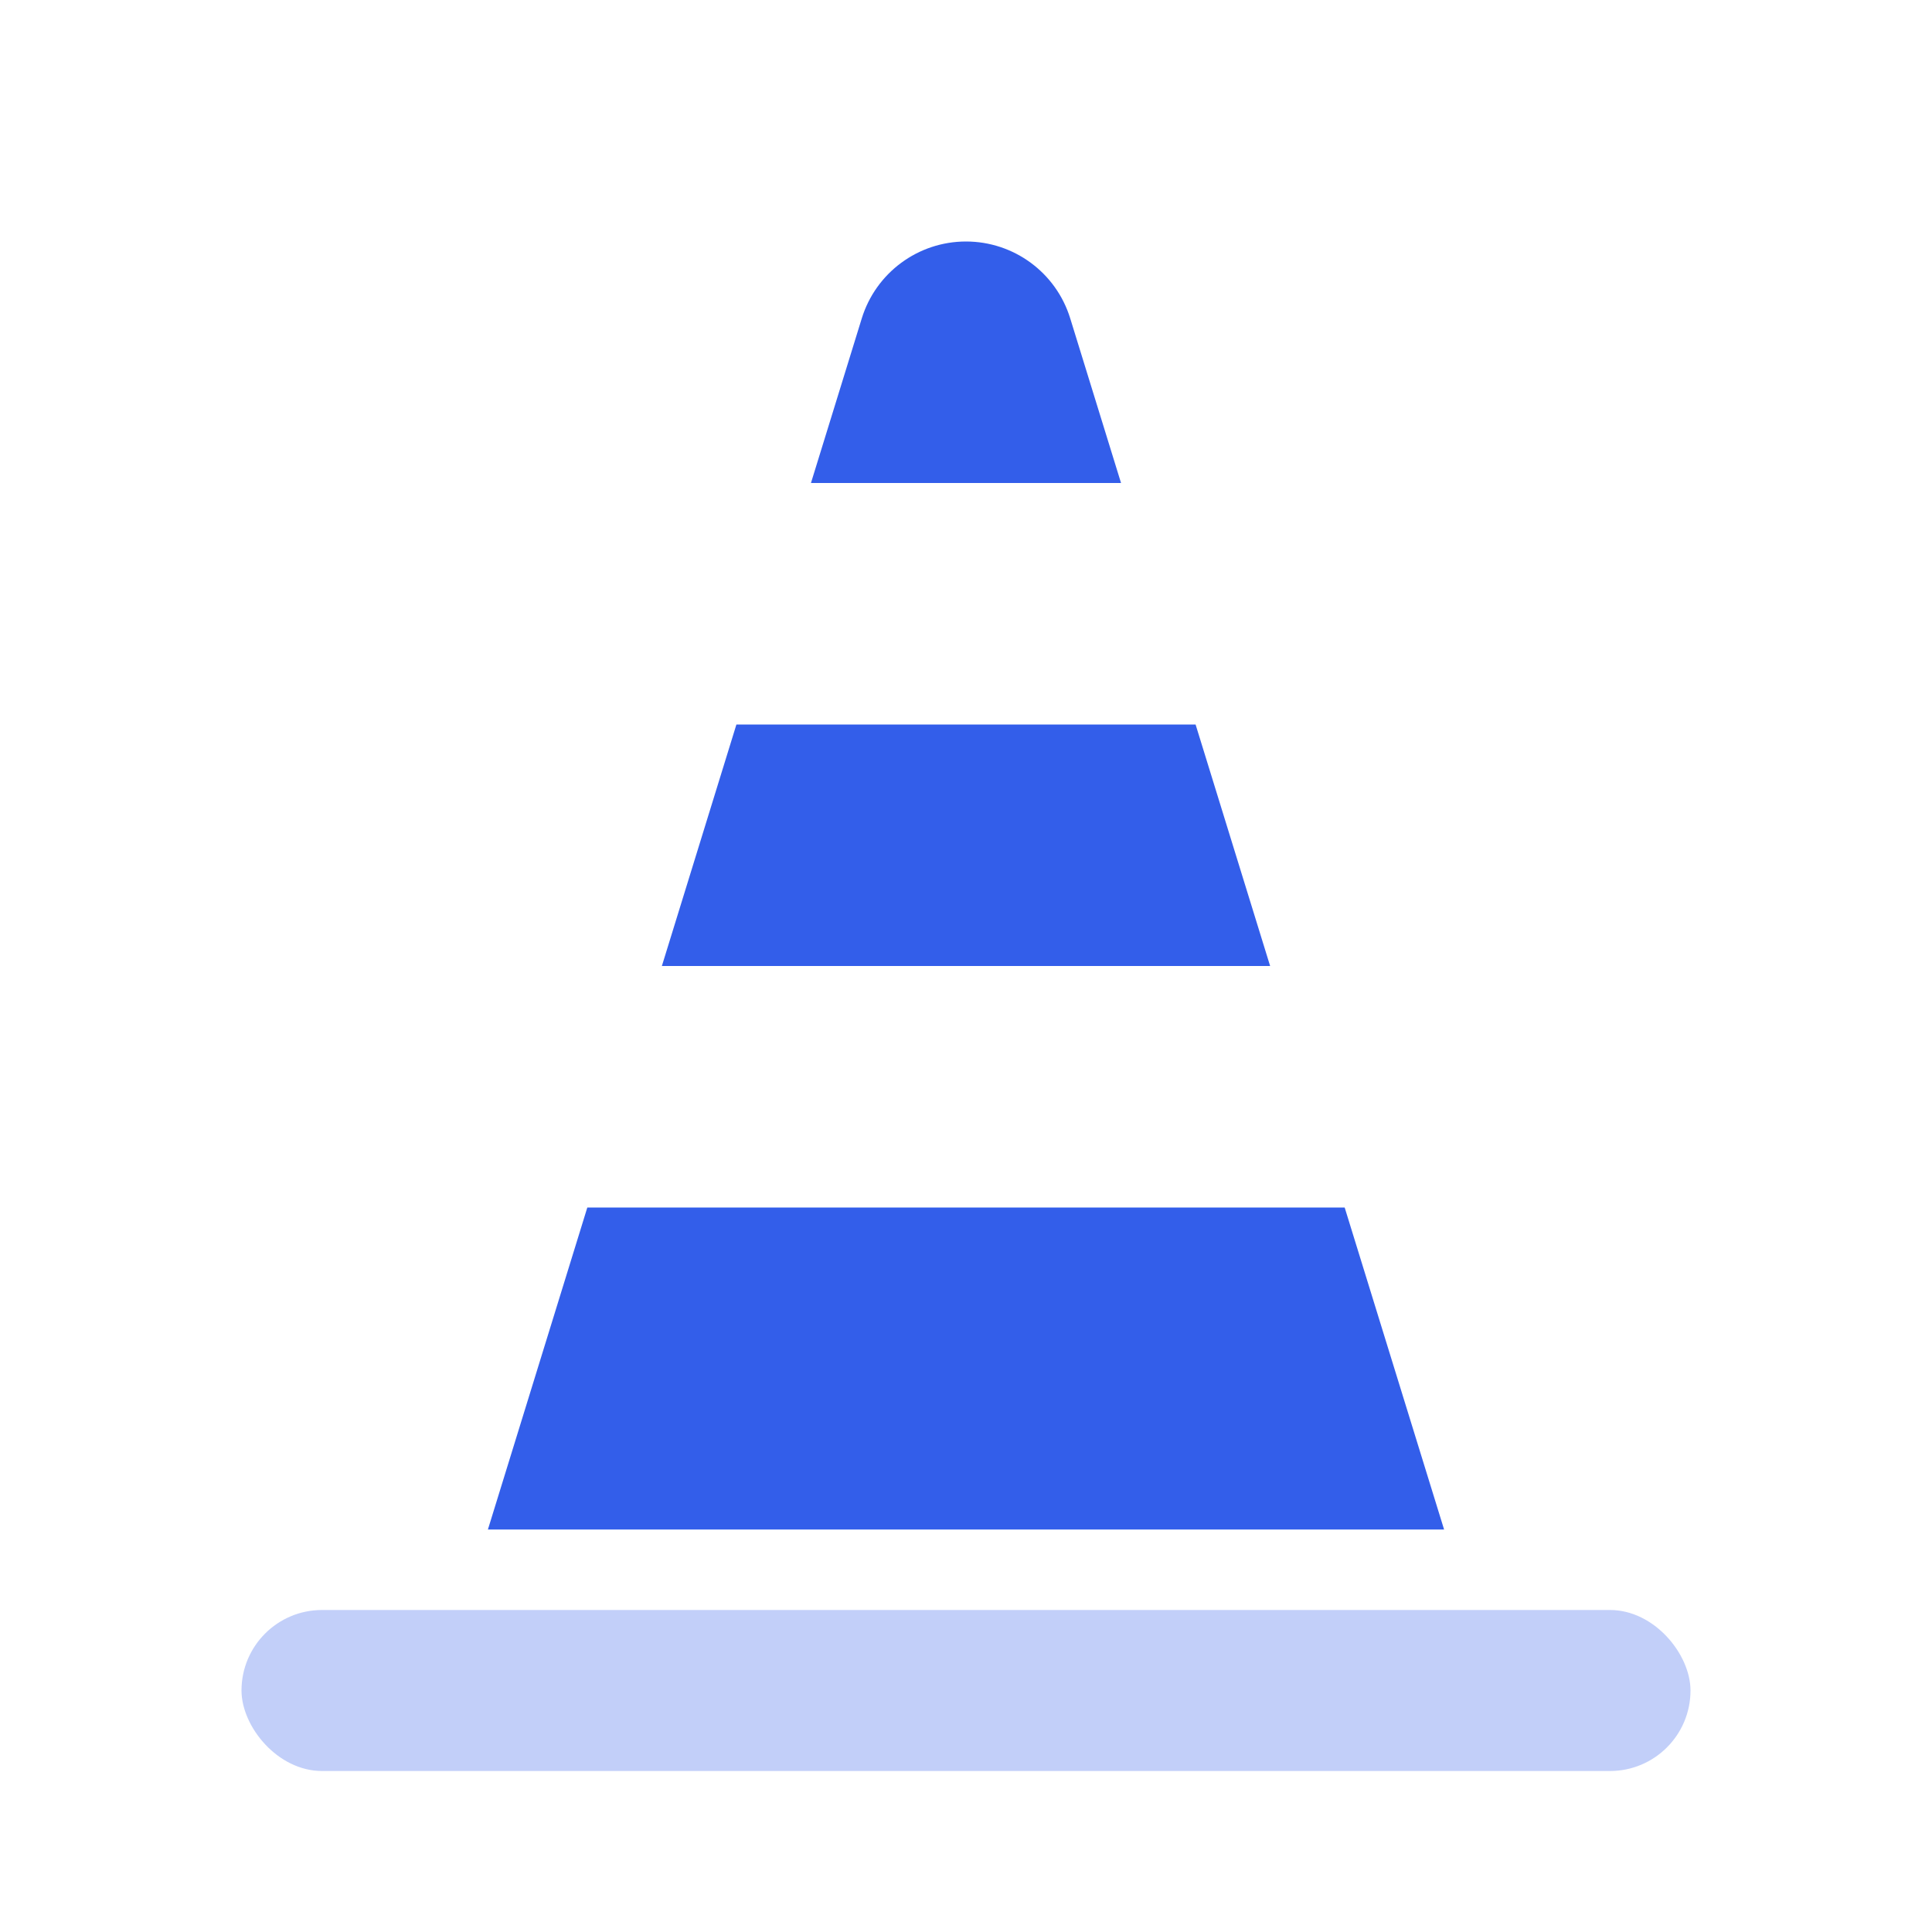 <svg height="24" viewBox="0 0 24 24" width="24" xmlns="http://www.w3.org/2000/svg"><g fill="none" fill-rule="evenodd"><path d="m0 0h24v24h-24z"/><g fill="#335eea"><path d="m14.852 9 .926 3h-7.556l.926-3zm-.926-3h-3.852l.631-2.044c.175-.568.7-.956 1.295-.956.595 0 1.12.387 1.295.956zm2.778 9 1.235 4h-11.878l1.235-4z"/><rect height="2" opacity=".3" rx="1" width="18" x="3" y="20"/></g></g></svg>